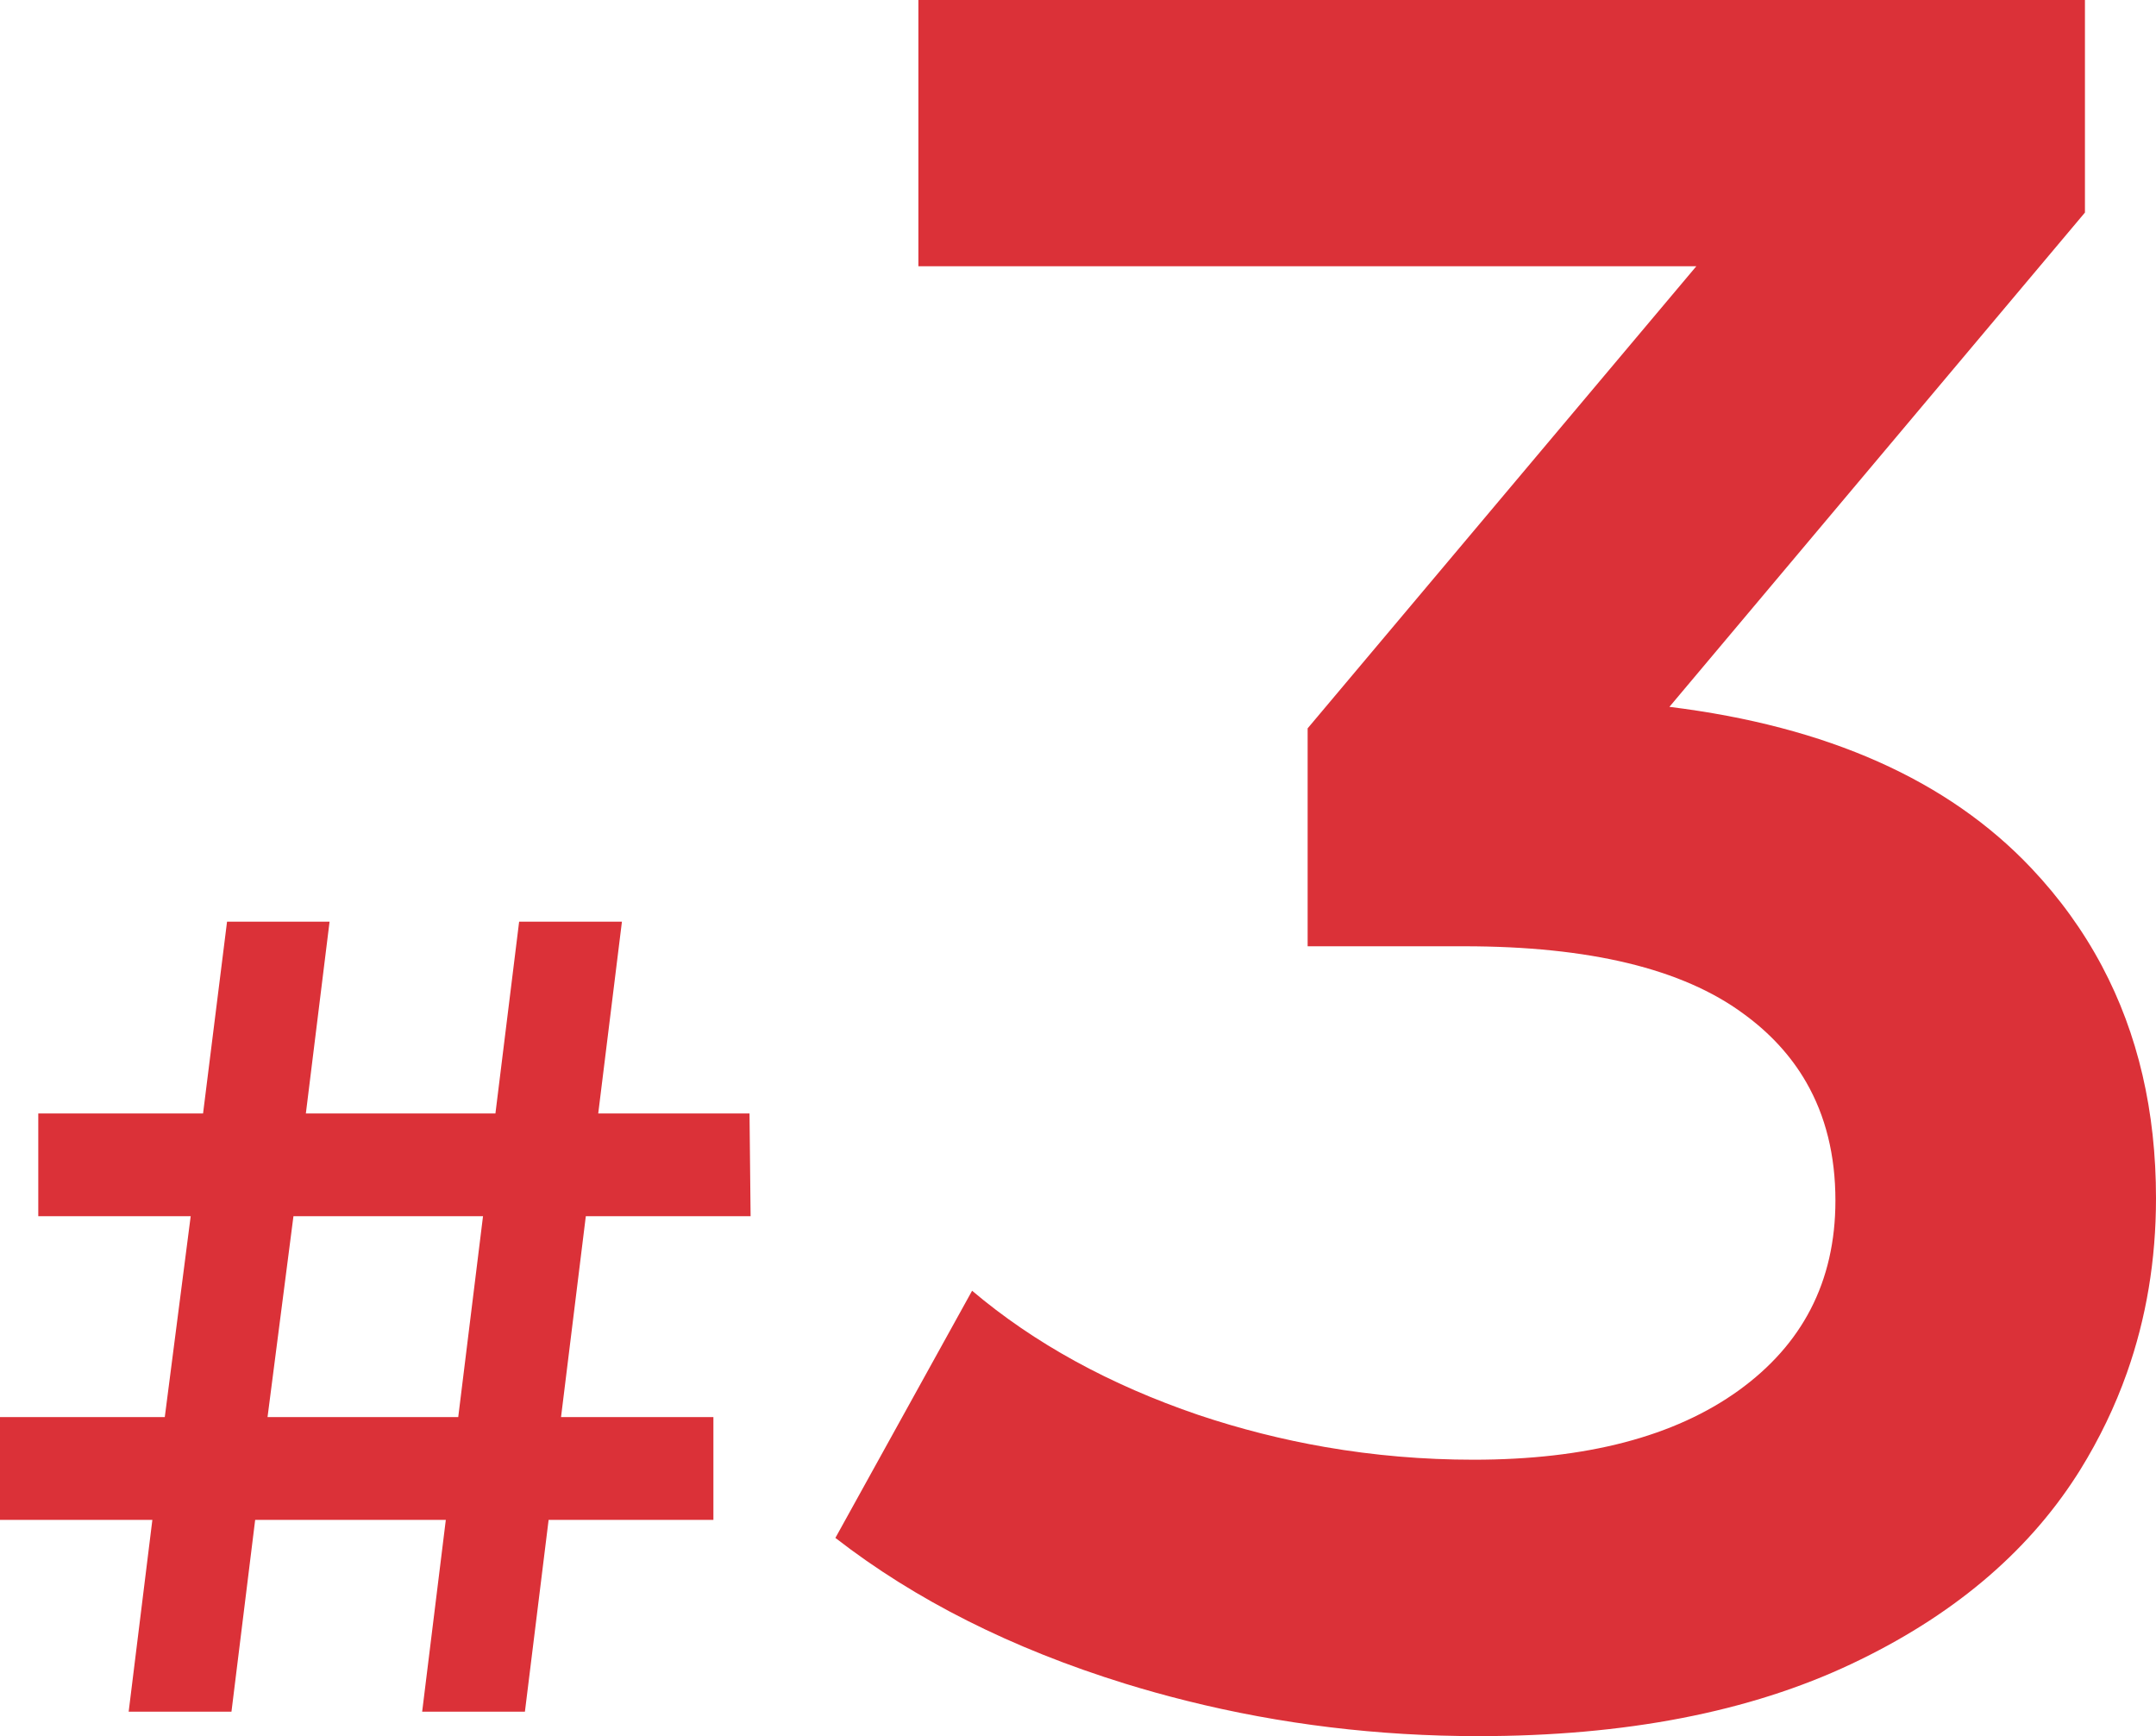 <svg width="45.846" height="36.918" viewBox="0 0 45.846 36.918" fill="none" xmlns="http://www.w3.org/2000/svg" xmlns:xlink="http://www.w3.org/1999/xlink">
	<desc>
			Created with Pixso.
	</desc>
	<defs/>
	<path id="#3" d="M43.193 18.459Q40.539 15.653 35.499 15.031L44.335 4.52L44.335 0L19.529 0L19.529 5.662L36.071 5.662L27.806 15.488L27.806 20.122L31.132 20.122Q35.131 20.122 37.074 21.557Q37.923 22.174 38.404 23.006Q39.029 24.087 39.029 25.53Q39.029 26.824 38.5 27.844Q37.986 28.835 36.972 29.567Q34.928 31.04 31.335 31.04Q29.735 31.04 28.182 30.771Q26.814 30.534 25.483 30.088Q22.652 29.123 20.671 27.447L17.764 32.703Q20.316 34.684 23.921 35.801Q24.569 36.001 25.227 36.165Q28.238 36.918 31.437 36.918Q36.121 36.918 39.371 35.382Q42.546 33.882 44.158 31.376Q44.196 31.316 44.234 31.256Q44.847 30.266 45.227 29.194Q45.846 27.446 45.846 25.48Q45.846 22.706 44.697 20.543Q44.1 19.418 43.193 18.459ZM15.17 30.134L11.93 30.134L12.457 25.862L15.961 25.862L15.938 23.677L12.721 23.677L13.225 19.599L11.039 19.599L10.535 23.677L6.504 23.677L7.008 19.599L4.828 19.599L4.318 23.677L0.814 23.677L0.814 25.862L4.055 25.862L3.504 30.134L-2.28882e-05 30.134L-2.28882e-05 32.319L3.24 32.319L2.736 36.398L4.922 36.398L5.426 32.319L9.48 32.319L8.977 36.398L11.162 36.398L11.666 32.319L15.17 32.319L15.17 30.134ZM10.271 25.862L9.744 30.134L5.689 30.134L6.24 25.862L10.271 25.862Z" fill="#DB3138" fill-opacity="1" fill-rule="evenodd"/>
</svg>
